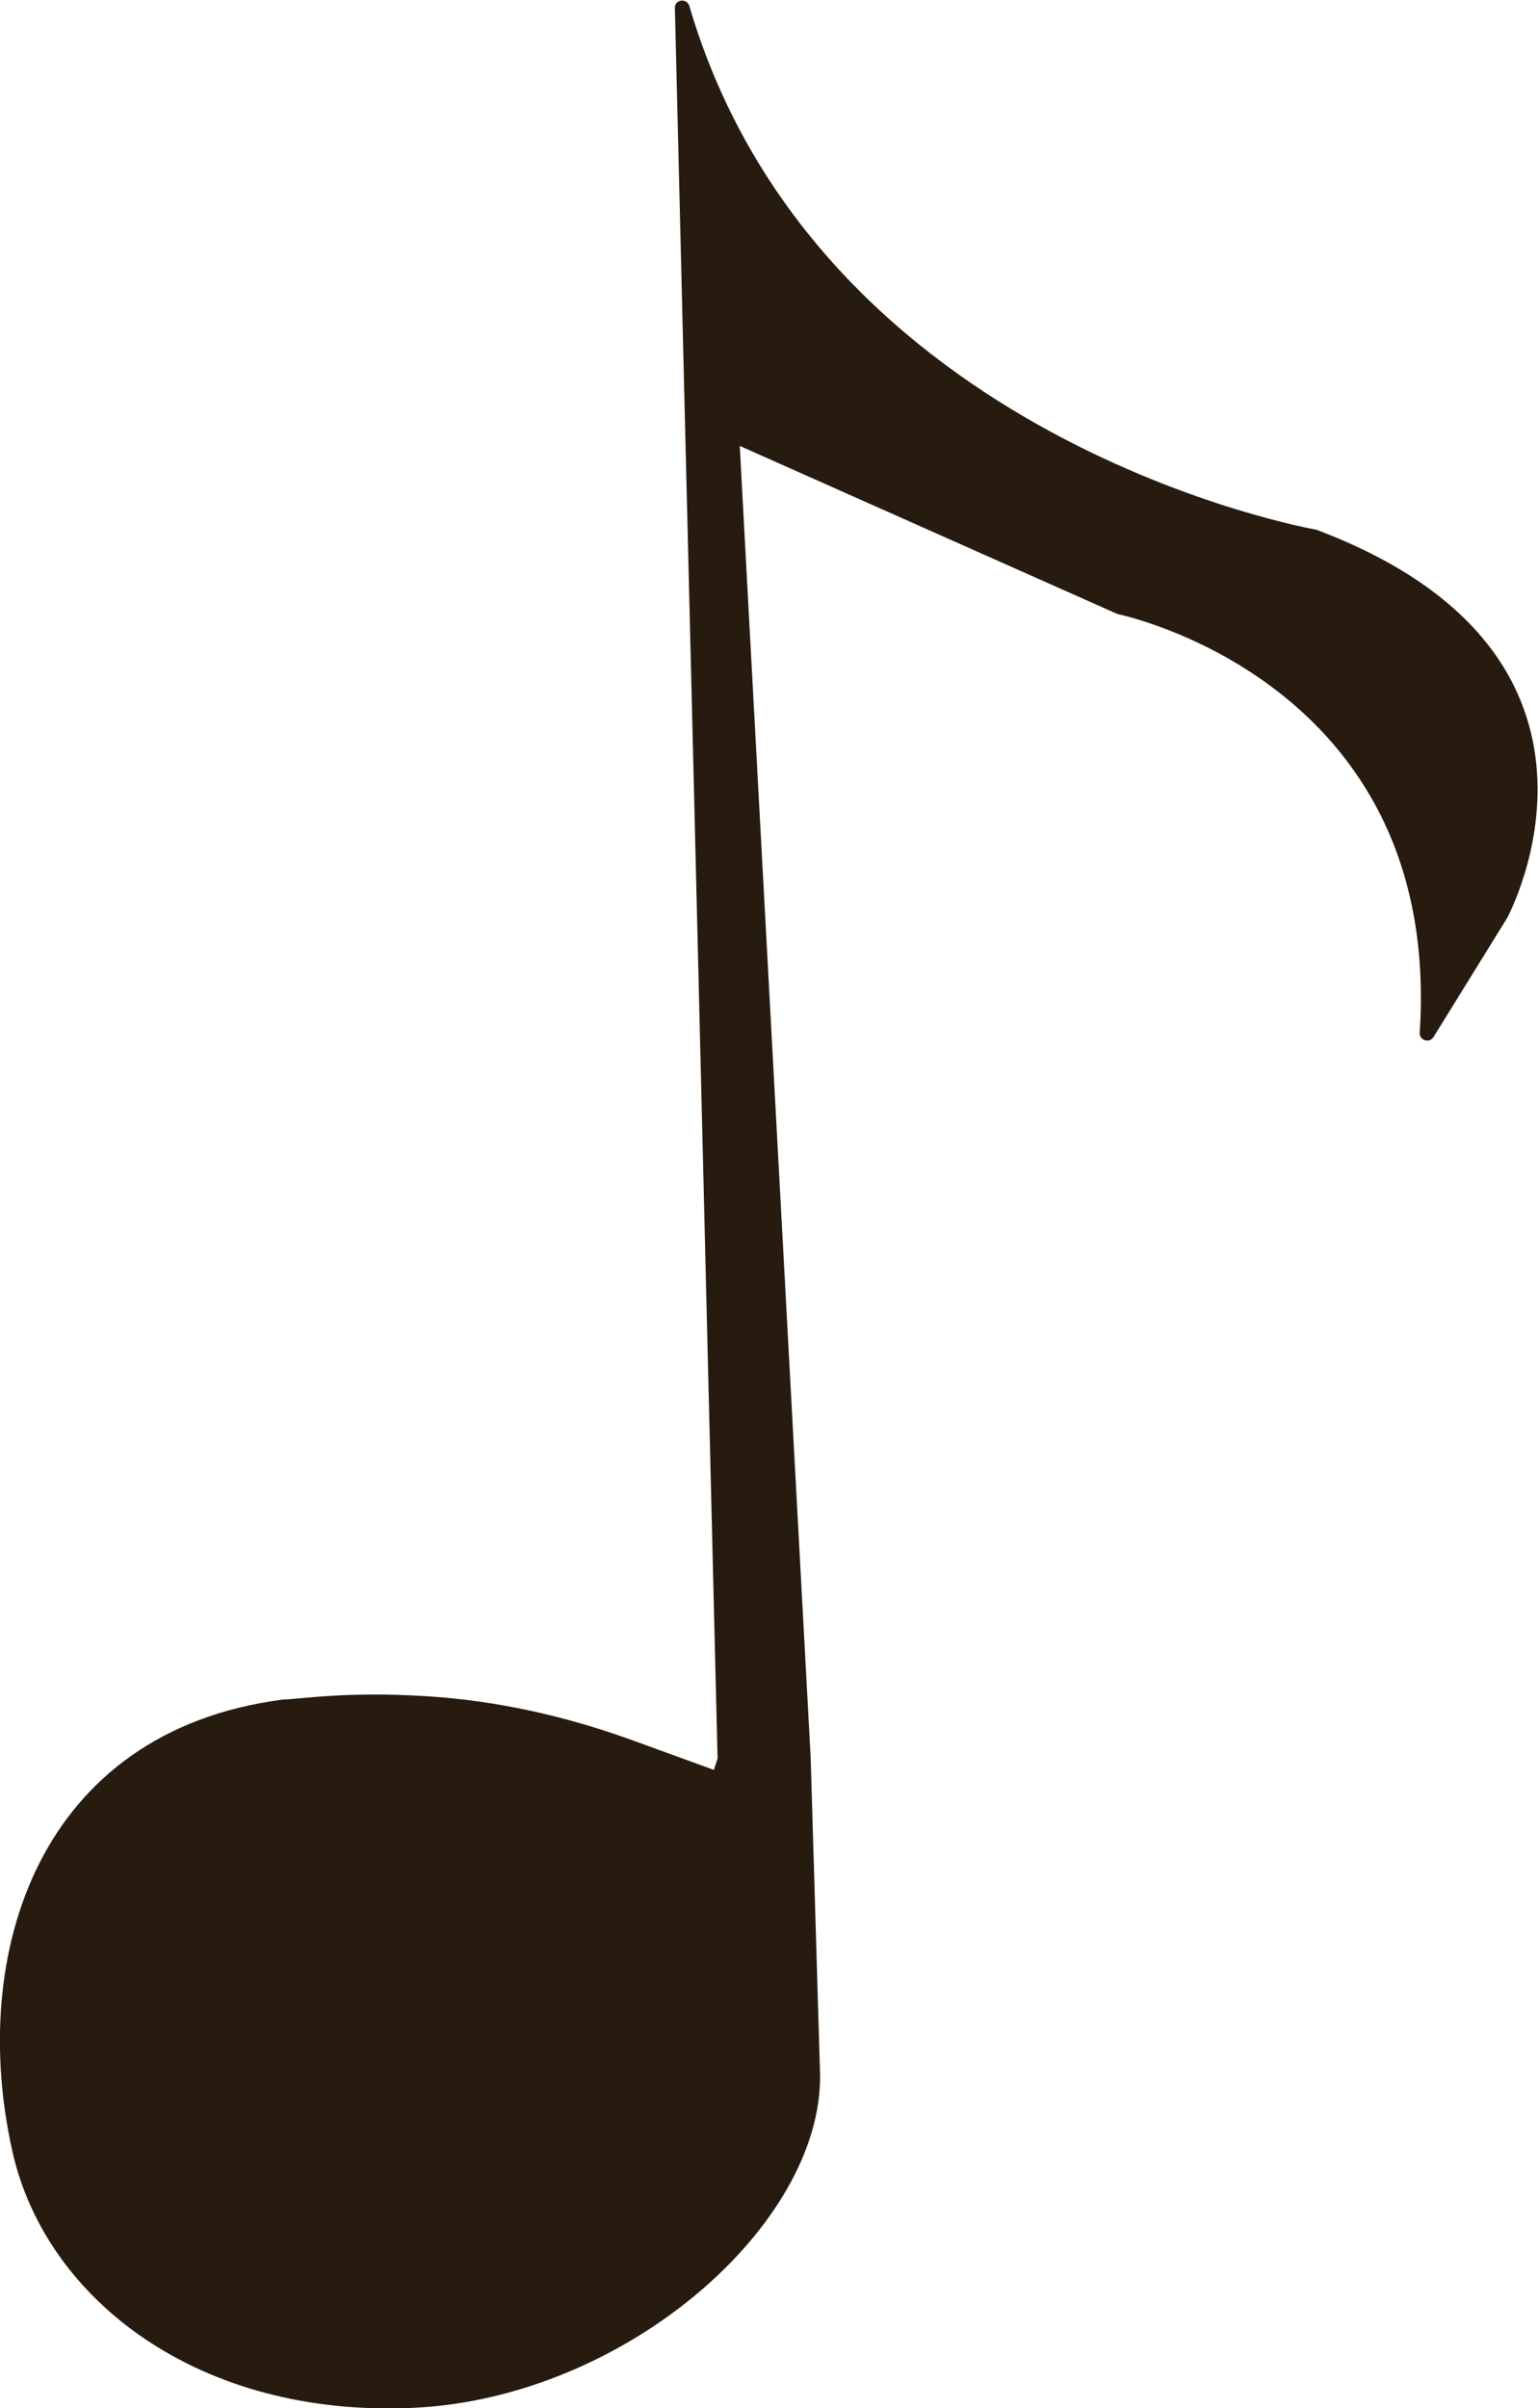 <?xml version="1.0" encoding="UTF-8"?><svg id="Layer_2" xmlns="http://www.w3.org/2000/svg" width="45.76" height="71.61" viewBox="0 0 45.76 71.61"><defs><style>.cls-1{fill:#271b0f;}</style></defs><g id="Layer_4"><path class="cls-1" d="M24.4,61.7h0l-.28-9.43-2.11-39.01,11.24,5s9.68,1.96,8.99,12.45c-.01,.23,.29,.32,.41,.13l2.19-3.54s4.26-7.81-5.68-11.55c0,0-14.82-2.56-18.65-15.57-.07-.25-.44-.2-.43,.06l1.27,52.05-.11,.34-2.45-.89c-1.96-.71-4.01-1.17-6.09-1.3-2.4-.15-3.69,.08-4.29,.1C1.17,51.48-.96,58.07,.37,63.98c.99,4.41,5.56,7.92,11.94,7.62,6.29-.3,12.14-5.43,12.09-9.9Z"/></g></svg>